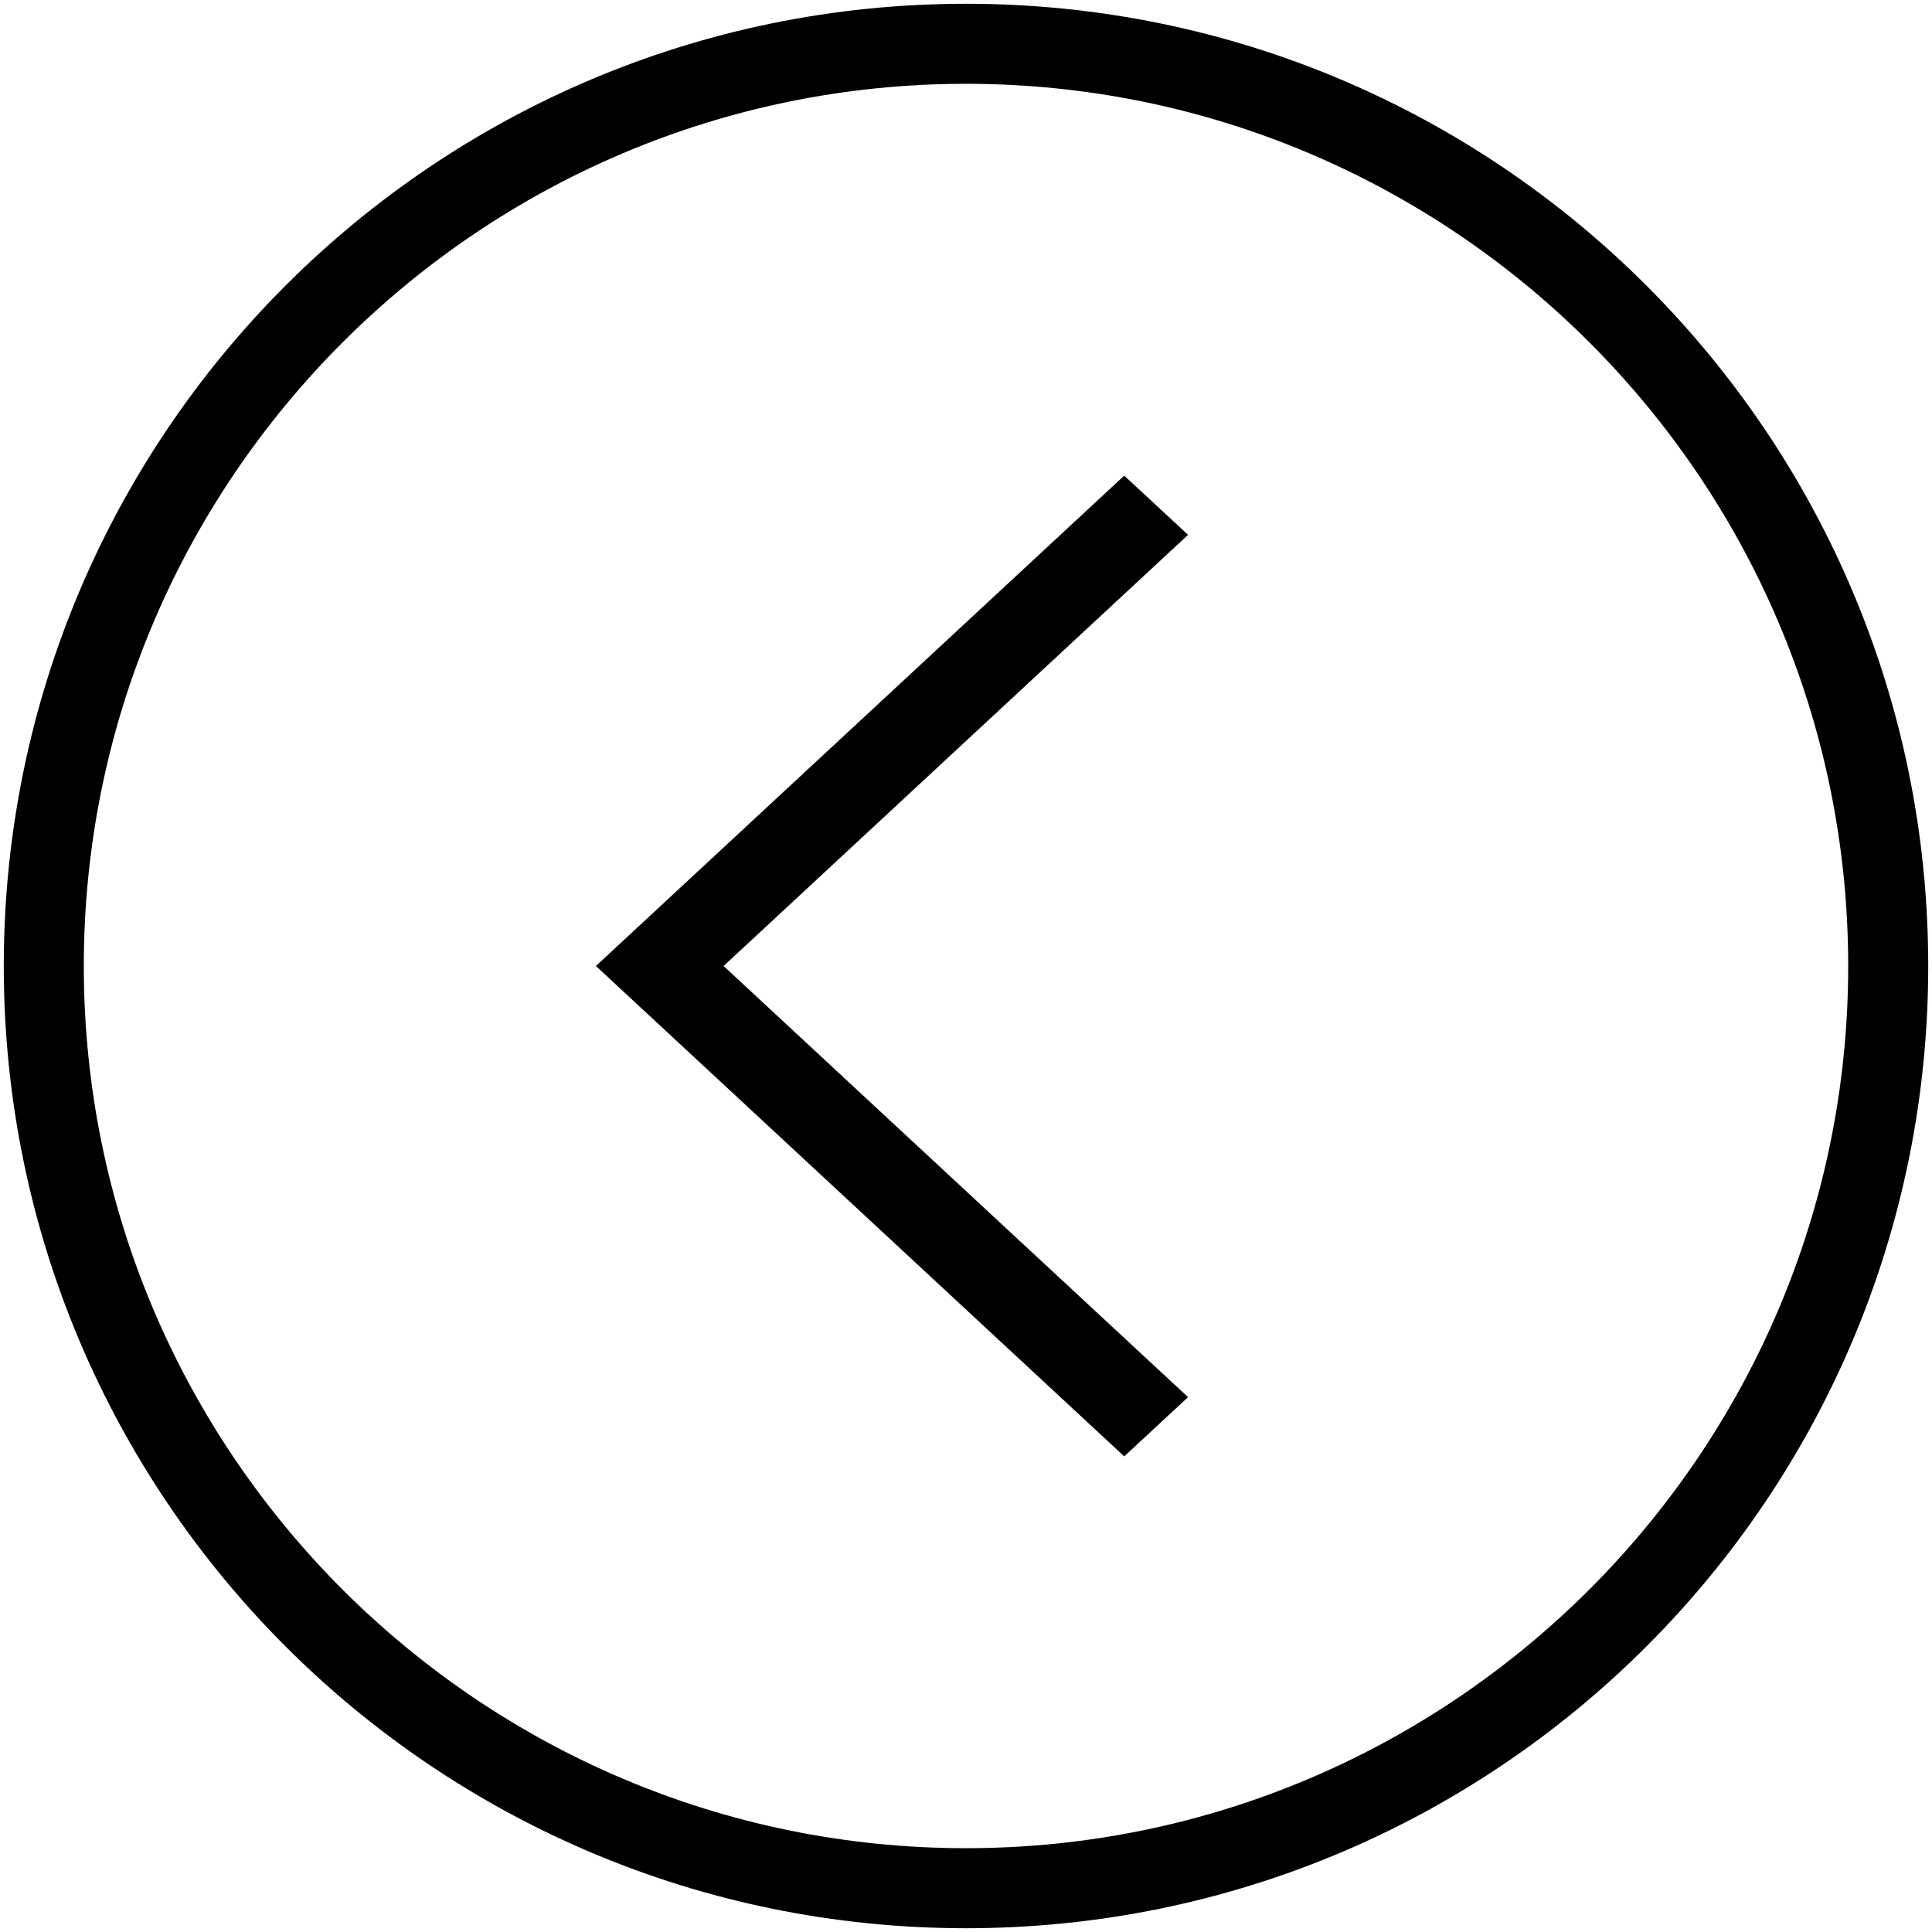 <svg viewBox="0 0 512 512" xmlns="http://www.w3.org/2000/svg" fill-rule="evenodd" clip-rule="evenodd" stroke-linejoin="round" stroke-miterlimit="1.414"><g fill-rule="nonzero"><path d="M314.846 141.74l-16.918-15.692L157.923 256l140.005 129.952 16.918-15.692L191.76 256l123.086-114.26z"/><path d="M256 1C115.137 1 1 115.137 1 256s114.137 255 255 255 255-114.137 255-255S396.863 1 256 1zm0 488.79C127.15 489.79 22.21 384.97 22.21 256 22.21 127.15 127.03 22.21 256 22.21c128.85 0 233.79 104.82 233.79 233.79 0 128.85-104.94 233.79-233.79 233.79z"/></g></svg>